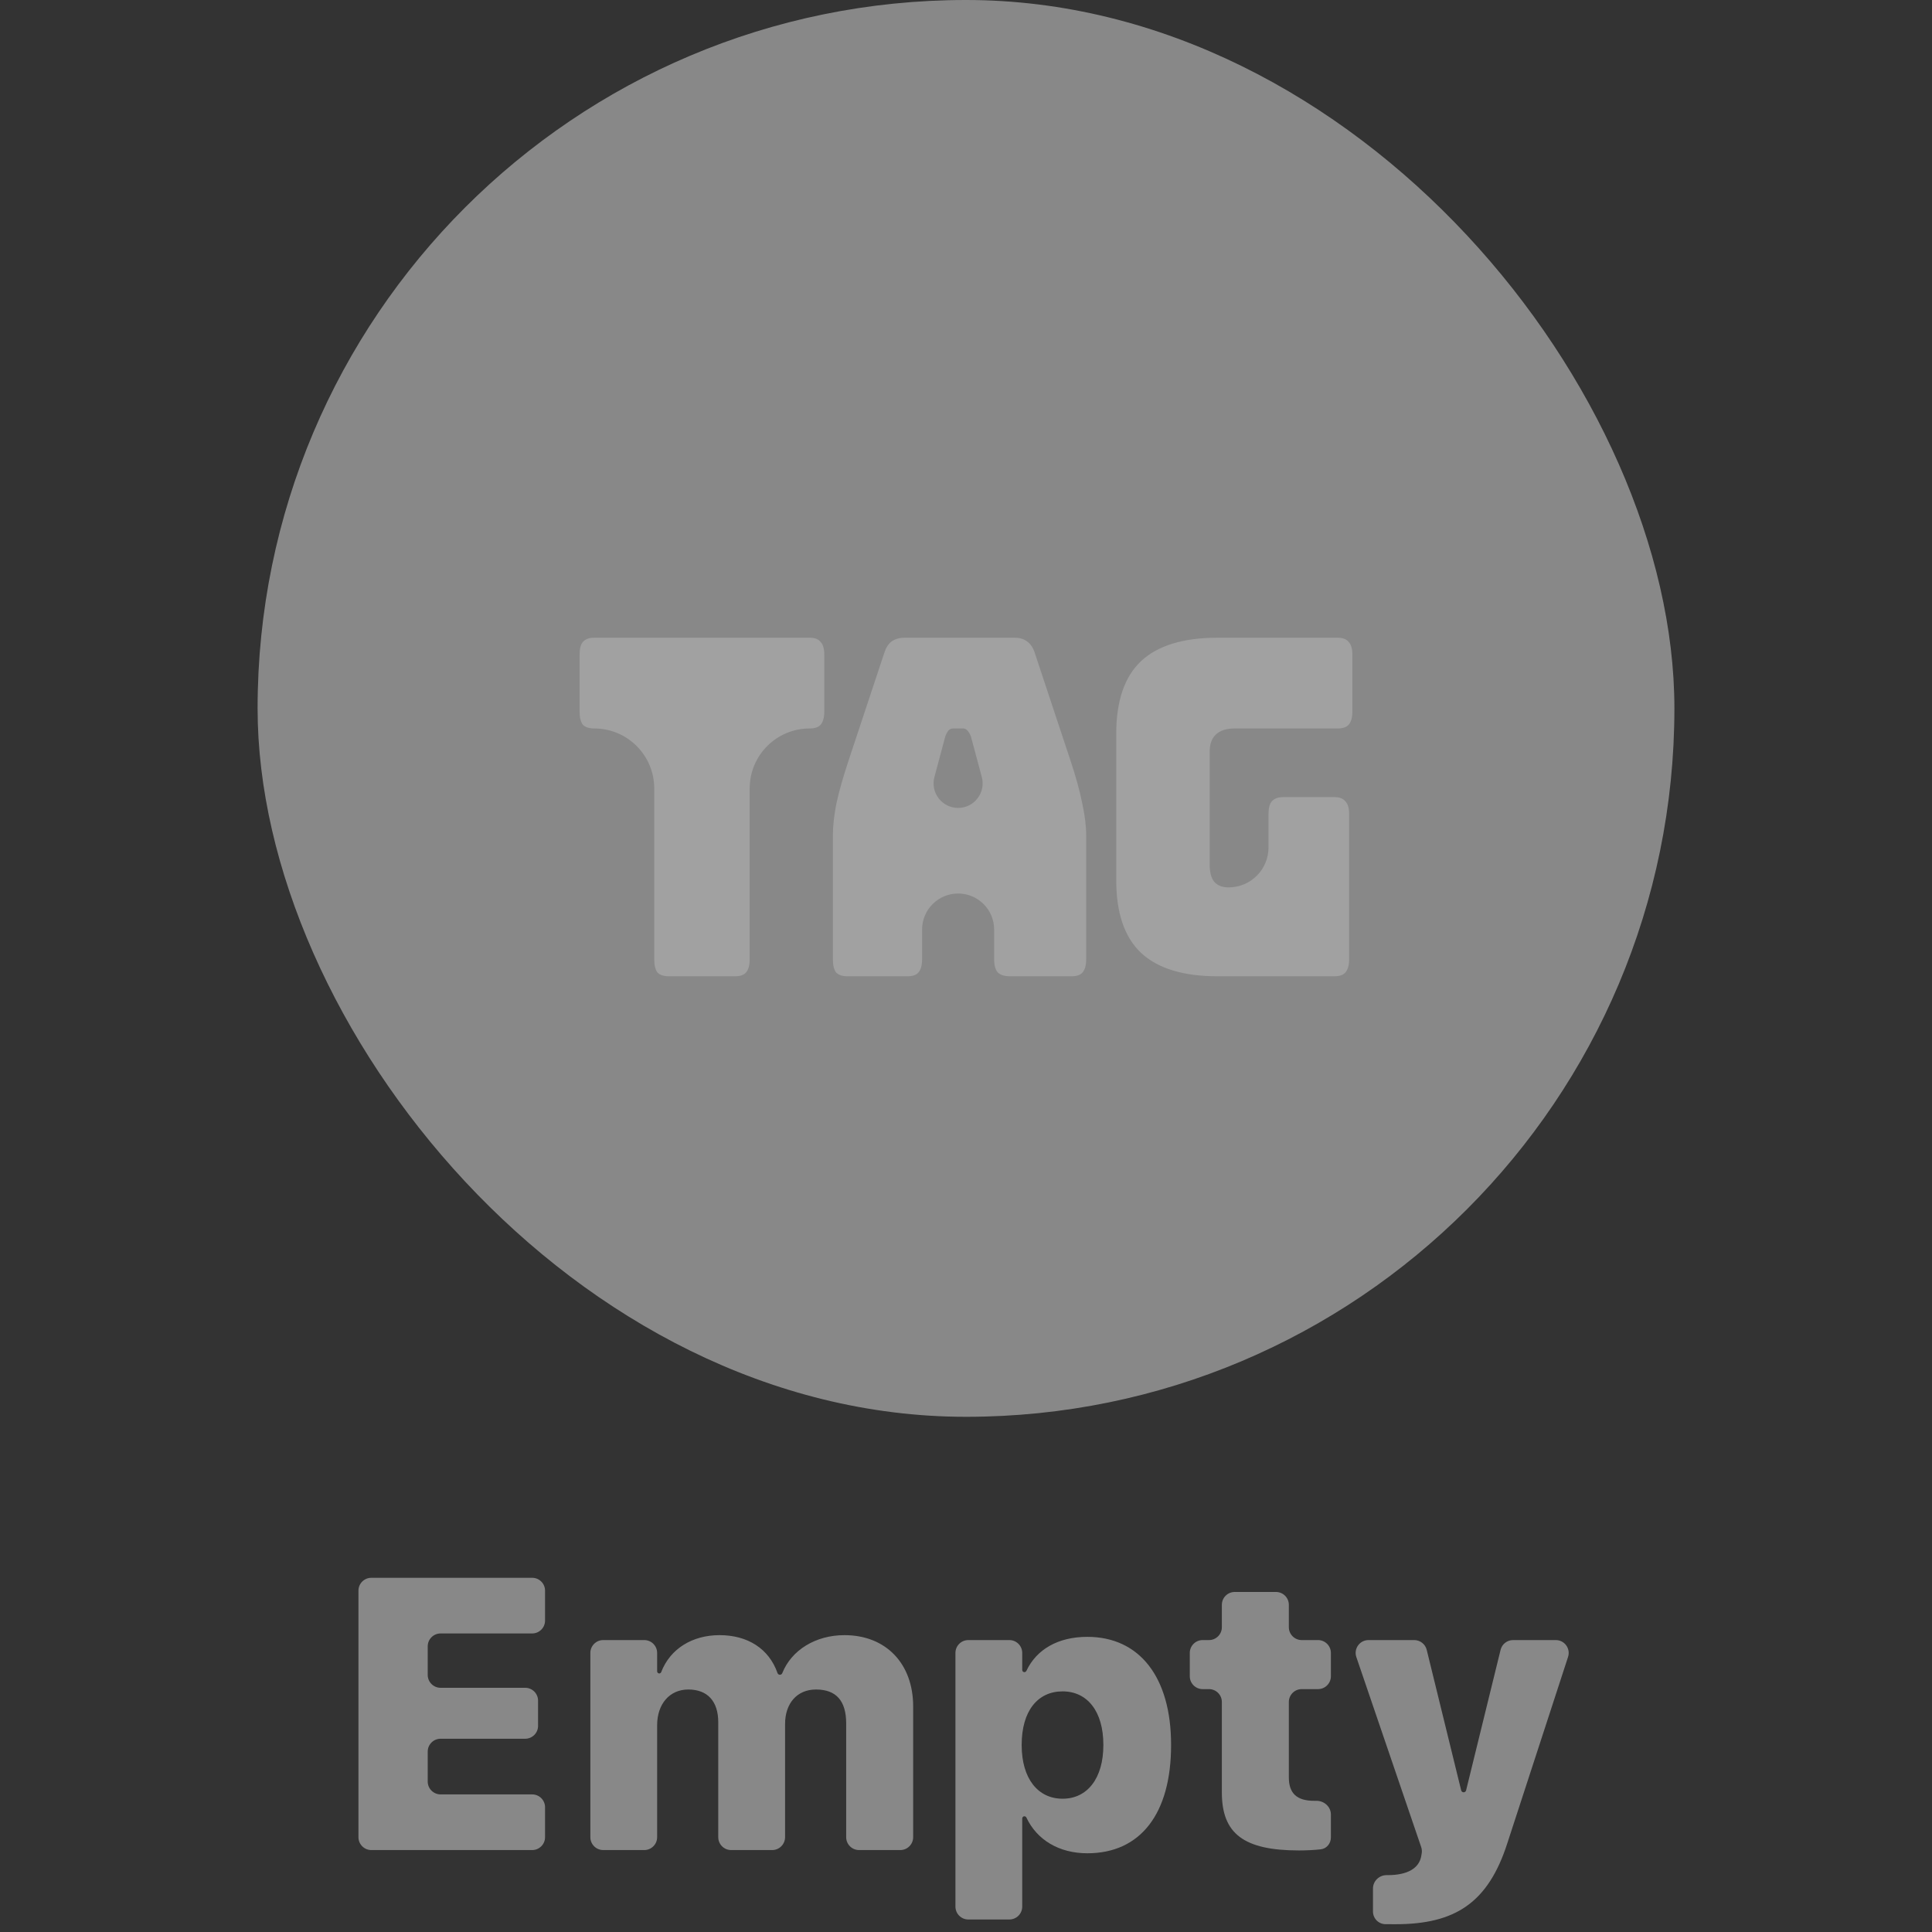 <svg width="60" height="60" viewBox="0 0 60 60" fill="none" xmlns="http://www.w3.org/2000/svg">
<rect x="0" y="0" width="60" height="60" fill="#333333" stroke="none"/>
<g opacity="0.6">
<rect x="8" width="44" height="44" rx="22" fill="#C2C2C2"/>
<path d="M41.437 30.319H37.81C36.745 30.319 35.953 30.075 35.433 29.589C34.921 29.102 34.666 28.352 34.666 27.34V22.784C34.666 21.772 34.921 21.022 35.433 20.535C35.953 20.049 36.745 19.805 37.81 19.805H41.538C41.7 19.805 41.815 19.849 41.884 19.937C41.96 20.015 41.999 20.146 41.999 20.331V22.098C41.999 22.283 41.96 22.419 41.884 22.507C41.815 22.584 41.7 22.623 41.538 22.623H38.347C38.083 22.623 37.887 22.687 37.759 22.813C37.631 22.93 37.567 23.11 37.567 23.354V26.843C37.567 27.087 37.614 27.267 37.708 27.384C37.81 27.5 37.959 27.559 38.155 27.559C38.84 27.559 39.395 27.004 39.395 26.319V25.281C39.395 25.096 39.429 24.965 39.498 24.887C39.574 24.799 39.694 24.755 39.855 24.755H41.437C41.599 24.755 41.714 24.799 41.782 24.887C41.859 24.965 41.898 25.096 41.898 25.281V29.793C41.898 29.978 41.859 30.114 41.782 30.202C41.714 30.28 41.599 30.319 41.437 30.319Z" fill="#EBEBEB"/>
<path d="M29.356 22.872L29.019 24.132C28.889 24.616 29.254 25.091 29.755 25.091C30.256 25.091 30.62 24.616 30.491 24.132L30.153 22.872C30.119 22.784 30.081 22.721 30.039 22.682C30.006 22.643 29.963 22.623 29.913 22.623H29.597C29.546 22.623 29.5 22.643 29.458 22.682C29.424 22.721 29.39 22.784 29.356 22.872ZM28.636 29.793C28.636 29.978 28.598 30.114 28.522 30.202C28.454 30.28 28.34 30.319 28.18 30.319H26.321C26.161 30.319 26.043 30.28 25.967 30.202C25.9 30.114 25.866 29.978 25.866 29.793V25.938C25.866 25.646 25.904 25.31 25.98 24.93C26.064 24.551 26.191 24.108 26.359 23.602L27.459 20.287C27.51 20.122 27.586 20 27.687 19.922C27.797 19.844 27.936 19.805 28.104 19.805H31.506C31.666 19.805 31.797 19.844 31.898 19.922C32.008 20 32.088 20.122 32.139 20.287L33.239 23.602C33.408 24.108 33.53 24.551 33.606 24.93C33.69 25.31 33.732 25.646 33.732 25.938V29.793C33.732 29.978 33.694 30.114 33.618 30.202C33.551 30.28 33.437 30.319 33.277 30.319H31.367C31.199 30.319 31.072 30.28 30.988 30.202C30.912 30.114 30.874 29.978 30.874 29.793V28.868C30.874 28.25 30.373 27.749 29.755 27.749C29.137 27.749 28.636 28.25 28.636 28.868V29.793Z" fill="#EBEBEB"/>
<path d="M22.826 30.319H20.774C20.613 30.319 20.495 30.28 20.419 30.202C20.352 30.114 20.318 29.978 20.318 29.793V24.485C20.318 23.457 19.484 22.623 18.456 22.623C18.296 22.623 18.177 22.584 18.101 22.507C18.034 22.419 18 22.283 18 22.098V20.331C18 20.146 18.034 20.015 18.101 19.937C18.177 19.849 18.296 19.805 18.456 19.805H25.144C25.304 19.805 25.418 19.849 25.485 19.937C25.561 20.015 25.599 20.146 25.599 20.331V22.098C25.599 22.283 25.561 22.419 25.485 22.507C25.418 22.584 25.304 22.623 25.144 22.623C24.115 22.623 23.282 23.457 23.282 24.485V29.793C23.282 29.978 23.244 30.114 23.168 30.202C23.1 30.28 22.986 30.319 22.826 30.319Z" fill="#EBEBEB"/>
<path d="M43.342 59.758C43.238 59.758 43.134 59.758 43.029 59.757C42.812 59.756 42.639 59.579 42.639 59.362V58.649C42.639 58.42 42.831 58.234 43.06 58.234C43.072 58.234 43.084 58.234 43.096 58.234C43.717 58.234 44.075 58.018 44.139 57.637L44.153 57.554C44.163 57.489 44.157 57.423 44.136 57.361L42.123 51.463C42.034 51.203 42.227 50.934 42.501 50.934H43.919C44.103 50.934 44.264 51.059 44.308 51.238L45.378 55.602C45.387 55.637 45.419 55.662 45.455 55.662C45.491 55.662 45.522 55.637 45.531 55.602L46.602 51.238C46.645 51.059 46.806 50.934 46.99 50.934H48.317C48.589 50.934 48.781 51.199 48.697 51.458L46.811 57.244C46.213 59.102 45.182 59.758 43.342 59.758Z" fill="#C2C2C2"/>
<path d="M40.342 57.467C38.625 57.467 37.946 56.945 37.946 55.668V52.857C37.946 52.636 37.767 52.457 37.546 52.457H37.349C37.129 52.457 36.95 52.278 36.95 52.057V51.334C36.95 51.113 37.129 50.934 37.349 50.934H37.546C37.767 50.934 37.946 50.755 37.946 50.534V49.84C37.946 49.618 38.125 49.44 38.346 49.44H39.626C39.846 49.44 40.026 49.618 40.026 49.84V50.534C40.026 50.755 40.205 50.934 40.426 50.934H40.932C41.153 50.934 41.332 51.113 41.332 51.334V52.057C41.332 52.278 41.153 52.457 40.932 52.457H40.426C40.205 52.457 40.026 52.636 40.026 52.857V55.199C40.026 55.691 40.272 55.926 40.811 55.926C40.837 55.926 40.861 55.926 40.884 55.926C41.123 55.924 41.332 56.112 41.332 56.351V57.062C41.332 57.25 41.201 57.413 41.013 57.433C40.817 57.454 40.582 57.467 40.342 57.467Z" fill="#C2C2C2"/>
<path d="M30.072 59.611C29.851 59.611 29.672 59.432 29.672 59.211V51.334C29.672 51.113 29.851 50.934 30.072 50.934H31.346C31.567 50.934 31.746 51.113 31.746 51.334V51.862C31.746 51.9 31.776 51.93 31.814 51.93C31.84 51.93 31.864 51.914 31.876 51.89C32.189 51.223 32.86 50.834 33.768 50.834C35.385 50.834 36.369 52.082 36.369 54.185V54.197C36.369 56.324 35.42 57.555 33.768 57.555C32.888 57.555 32.2 57.137 31.876 56.446C31.864 56.422 31.84 56.406 31.814 56.406C31.776 56.406 31.746 56.436 31.746 56.474V59.211C31.746 59.432 31.567 59.611 31.346 59.611H30.072ZM33 55.861C33.768 55.861 34.266 55.228 34.266 54.197V54.185C34.266 53.154 33.773 52.527 33 52.527C32.221 52.527 31.729 53.143 31.729 54.185V54.197C31.729 55.234 32.232 55.861 33 55.861Z" fill="#C2C2C2"/>
<path d="M18.734 57.455C18.513 57.455 18.334 57.276 18.334 57.055V51.334C18.334 51.113 18.513 50.934 18.734 50.934H20.008C20.229 50.934 20.408 51.113 20.408 51.334V51.905C20.408 51.941 20.437 51.971 20.473 51.971C20.501 51.971 20.525 51.953 20.535 51.927C20.816 51.198 21.508 50.781 22.347 50.781C23.218 50.781 23.881 51.201 24.146 51.958C24.157 51.99 24.187 52.012 24.221 52.012C24.253 52.012 24.282 51.991 24.294 51.961C24.58 51.245 25.328 50.781 26.226 50.781C27.509 50.781 28.359 51.66 28.359 52.996V57.055C28.359 57.276 28.18 57.455 27.959 57.455H26.679C26.458 57.455 26.279 57.276 26.279 57.055V53.523C26.279 52.82 25.968 52.469 25.342 52.469C24.75 52.469 24.381 52.902 24.381 53.541V57.055C24.381 57.276 24.201 57.455 23.981 57.455H22.706C22.485 57.455 22.306 57.276 22.306 57.055V53.488C22.306 52.832 21.972 52.469 21.375 52.469C20.795 52.469 20.408 52.92 20.408 53.576V57.055C20.408 57.276 20.229 57.455 20.008 57.455H18.734Z" fill="#C2C2C2"/>
<path d="M11.532 57.455C11.311 57.455 11.132 57.276 11.132 57.055V49.4C11.132 49.179 11.311 49 11.532 49H16.527C16.748 49 16.927 49.179 16.927 49.4V50.328C16.927 50.549 16.748 50.728 16.527 50.728H13.683C13.462 50.728 13.283 50.908 13.283 51.129V52.016C13.283 52.237 13.462 52.416 13.683 52.416H16.31C16.531 52.416 16.71 52.595 16.71 52.816V53.598C16.71 53.819 16.531 53.998 16.31 53.998H13.683C13.462 53.998 13.283 54.177 13.283 54.398V55.327C13.283 55.547 13.462 55.727 13.683 55.727H16.527C16.748 55.727 16.927 55.906 16.927 56.127V57.055C16.927 57.276 16.748 57.455 16.527 57.455H11.532Z" fill="#C2C2C2"/>
</g>
</svg>
